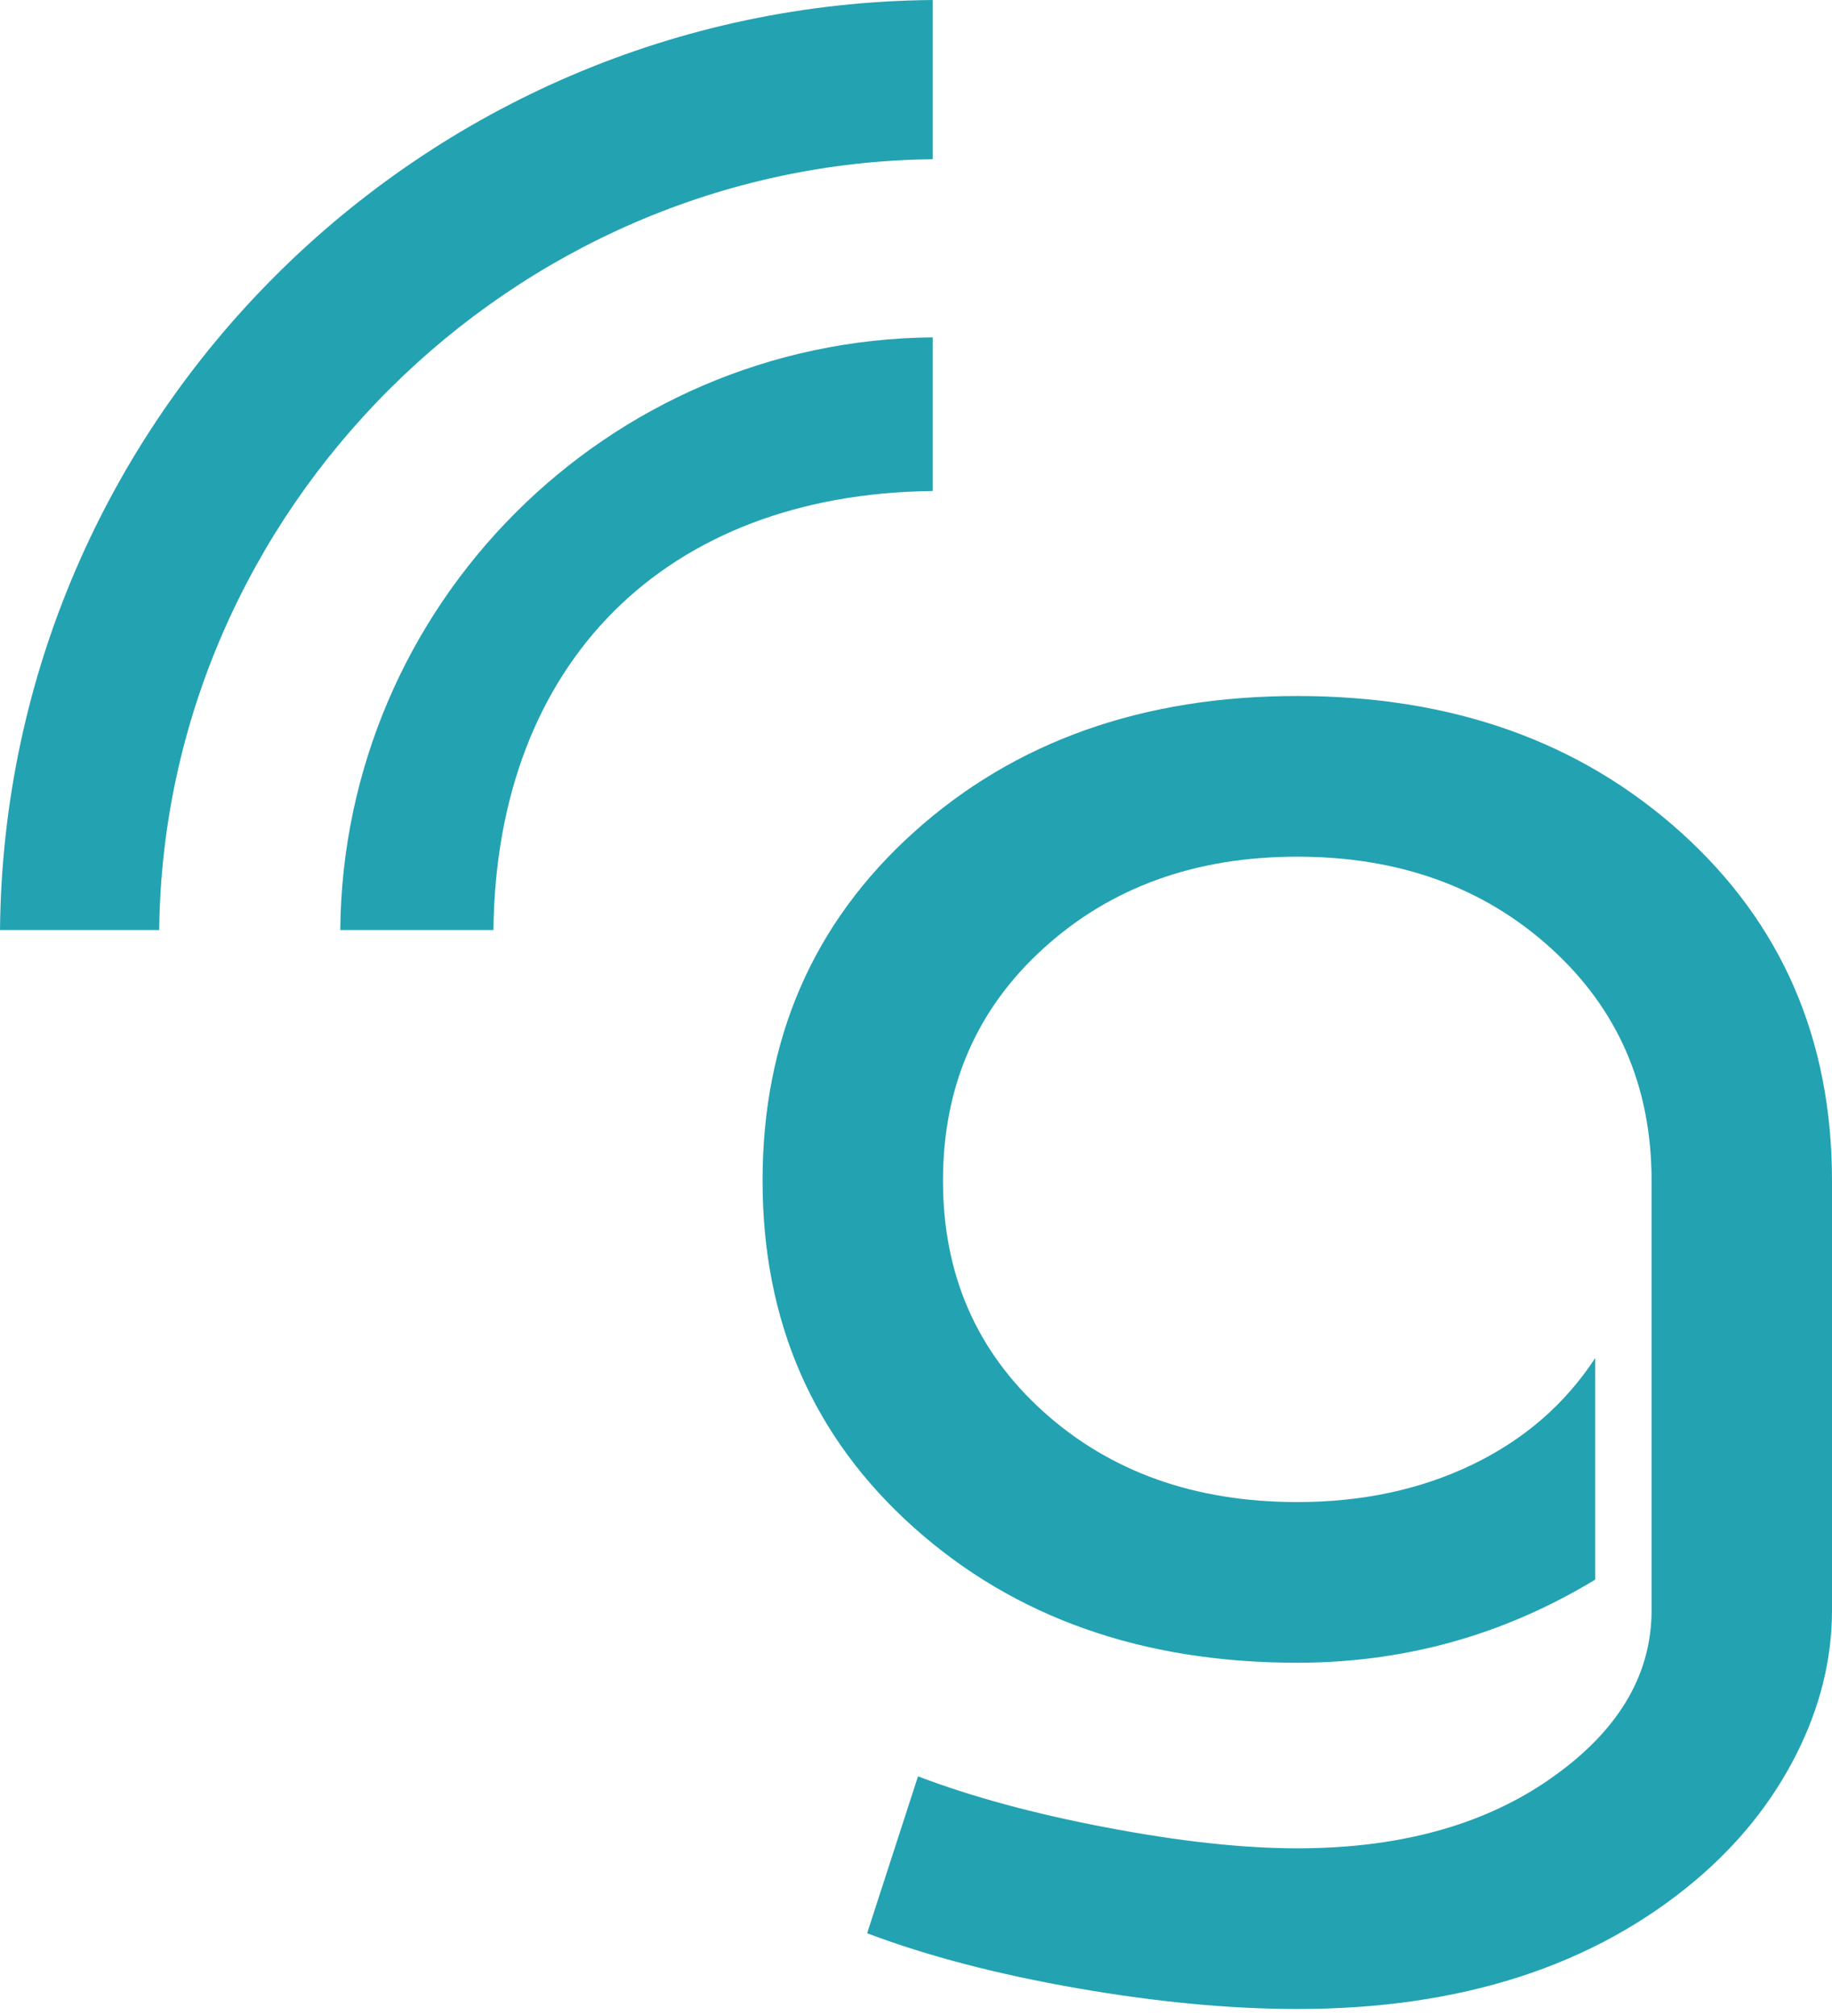 <?xml version="1.0" encoding="UTF-8"?>
<svg width="60px" height="66px" viewBox="0 0 60 66" version="1.1" xmlns="http://www.w3.org/2000/svg" xmlns:xlink="http://www.w3.org/1999/xlink">
    <title>Group 2</title>
    <g id="Page-1" stroke="none" stroke-width="1" fill="none" fill-rule="evenodd">
        <g id="Group-2" fill="#23A2B2">
            <path d="M34.186,31.038 C31.984,33.033 30.884,35.572 30.884,38.655 C30.884,41.72 31.979,44.237 34.17,46.213 C36.362,48.188 39.136,49.175 42.488,49.175 C44.609,49.175 46.518,48.767 48.215,47.951 C49.911,47.135 51.254,45.972 52.244,44.461 L52.244,51.714 C49.253,53.527 46.002,54.435 42.488,54.435 C37.417,54.435 33.231,52.959 29.928,50.007 C26.627,47.055 24.975,43.271 24.975,38.655 C24.975,34.02 26.627,30.219 29.928,27.246 C33.231,24.273 37.417,22.786 42.488,22.786 C47.557,22.786 51.743,24.273 55.047,27.246 C58.35,30.219 60,34.02 60,38.655 L60,52.713 C60,54.324 59.607,55.906 58.819,57.457 C58.03,59.011 56.928,60.379 55.516,61.57 C52.182,64.371 47.839,65.771 42.488,65.771 C40.285,65.771 37.882,65.544 35.276,65.09 C32.67,64.636 30.378,64.038 28.399,63.291 L30.066,58.154 C31.802,58.817 33.862,59.378 36.246,59.83 C38.63,60.284 40.71,60.511 42.488,60.511 C46.002,60.511 48.87,59.674 51.092,58.003 C53.092,56.511 54.091,54.748 54.091,52.713 L54.091,38.655 C54.091,35.572 52.991,33.033 50.789,31.038 C48.588,29.043 45.82,28.046 42.488,28.046 C39.155,28.046 36.387,29.043 34.186,31.038 Z" id="Fill-6"></path>
            <path d="M30.547,0 L30.547,5.213 C16.751,5.362 5.362,16.706 5.214,30.448 L0,30.448 C0.152,13.724 13.77,0.148 30.547,0" id="Fill-20"></path>
            <path d="M30.547,11.045 L30.547,16.075 C21.785,16.17 16.256,21.692 16.161,30.448 L11.144,30.448 C11.239,19.791 19.891,11.14 30.547,11.045" id="Fill-22"></path>
        </g>
    </g>
</svg>